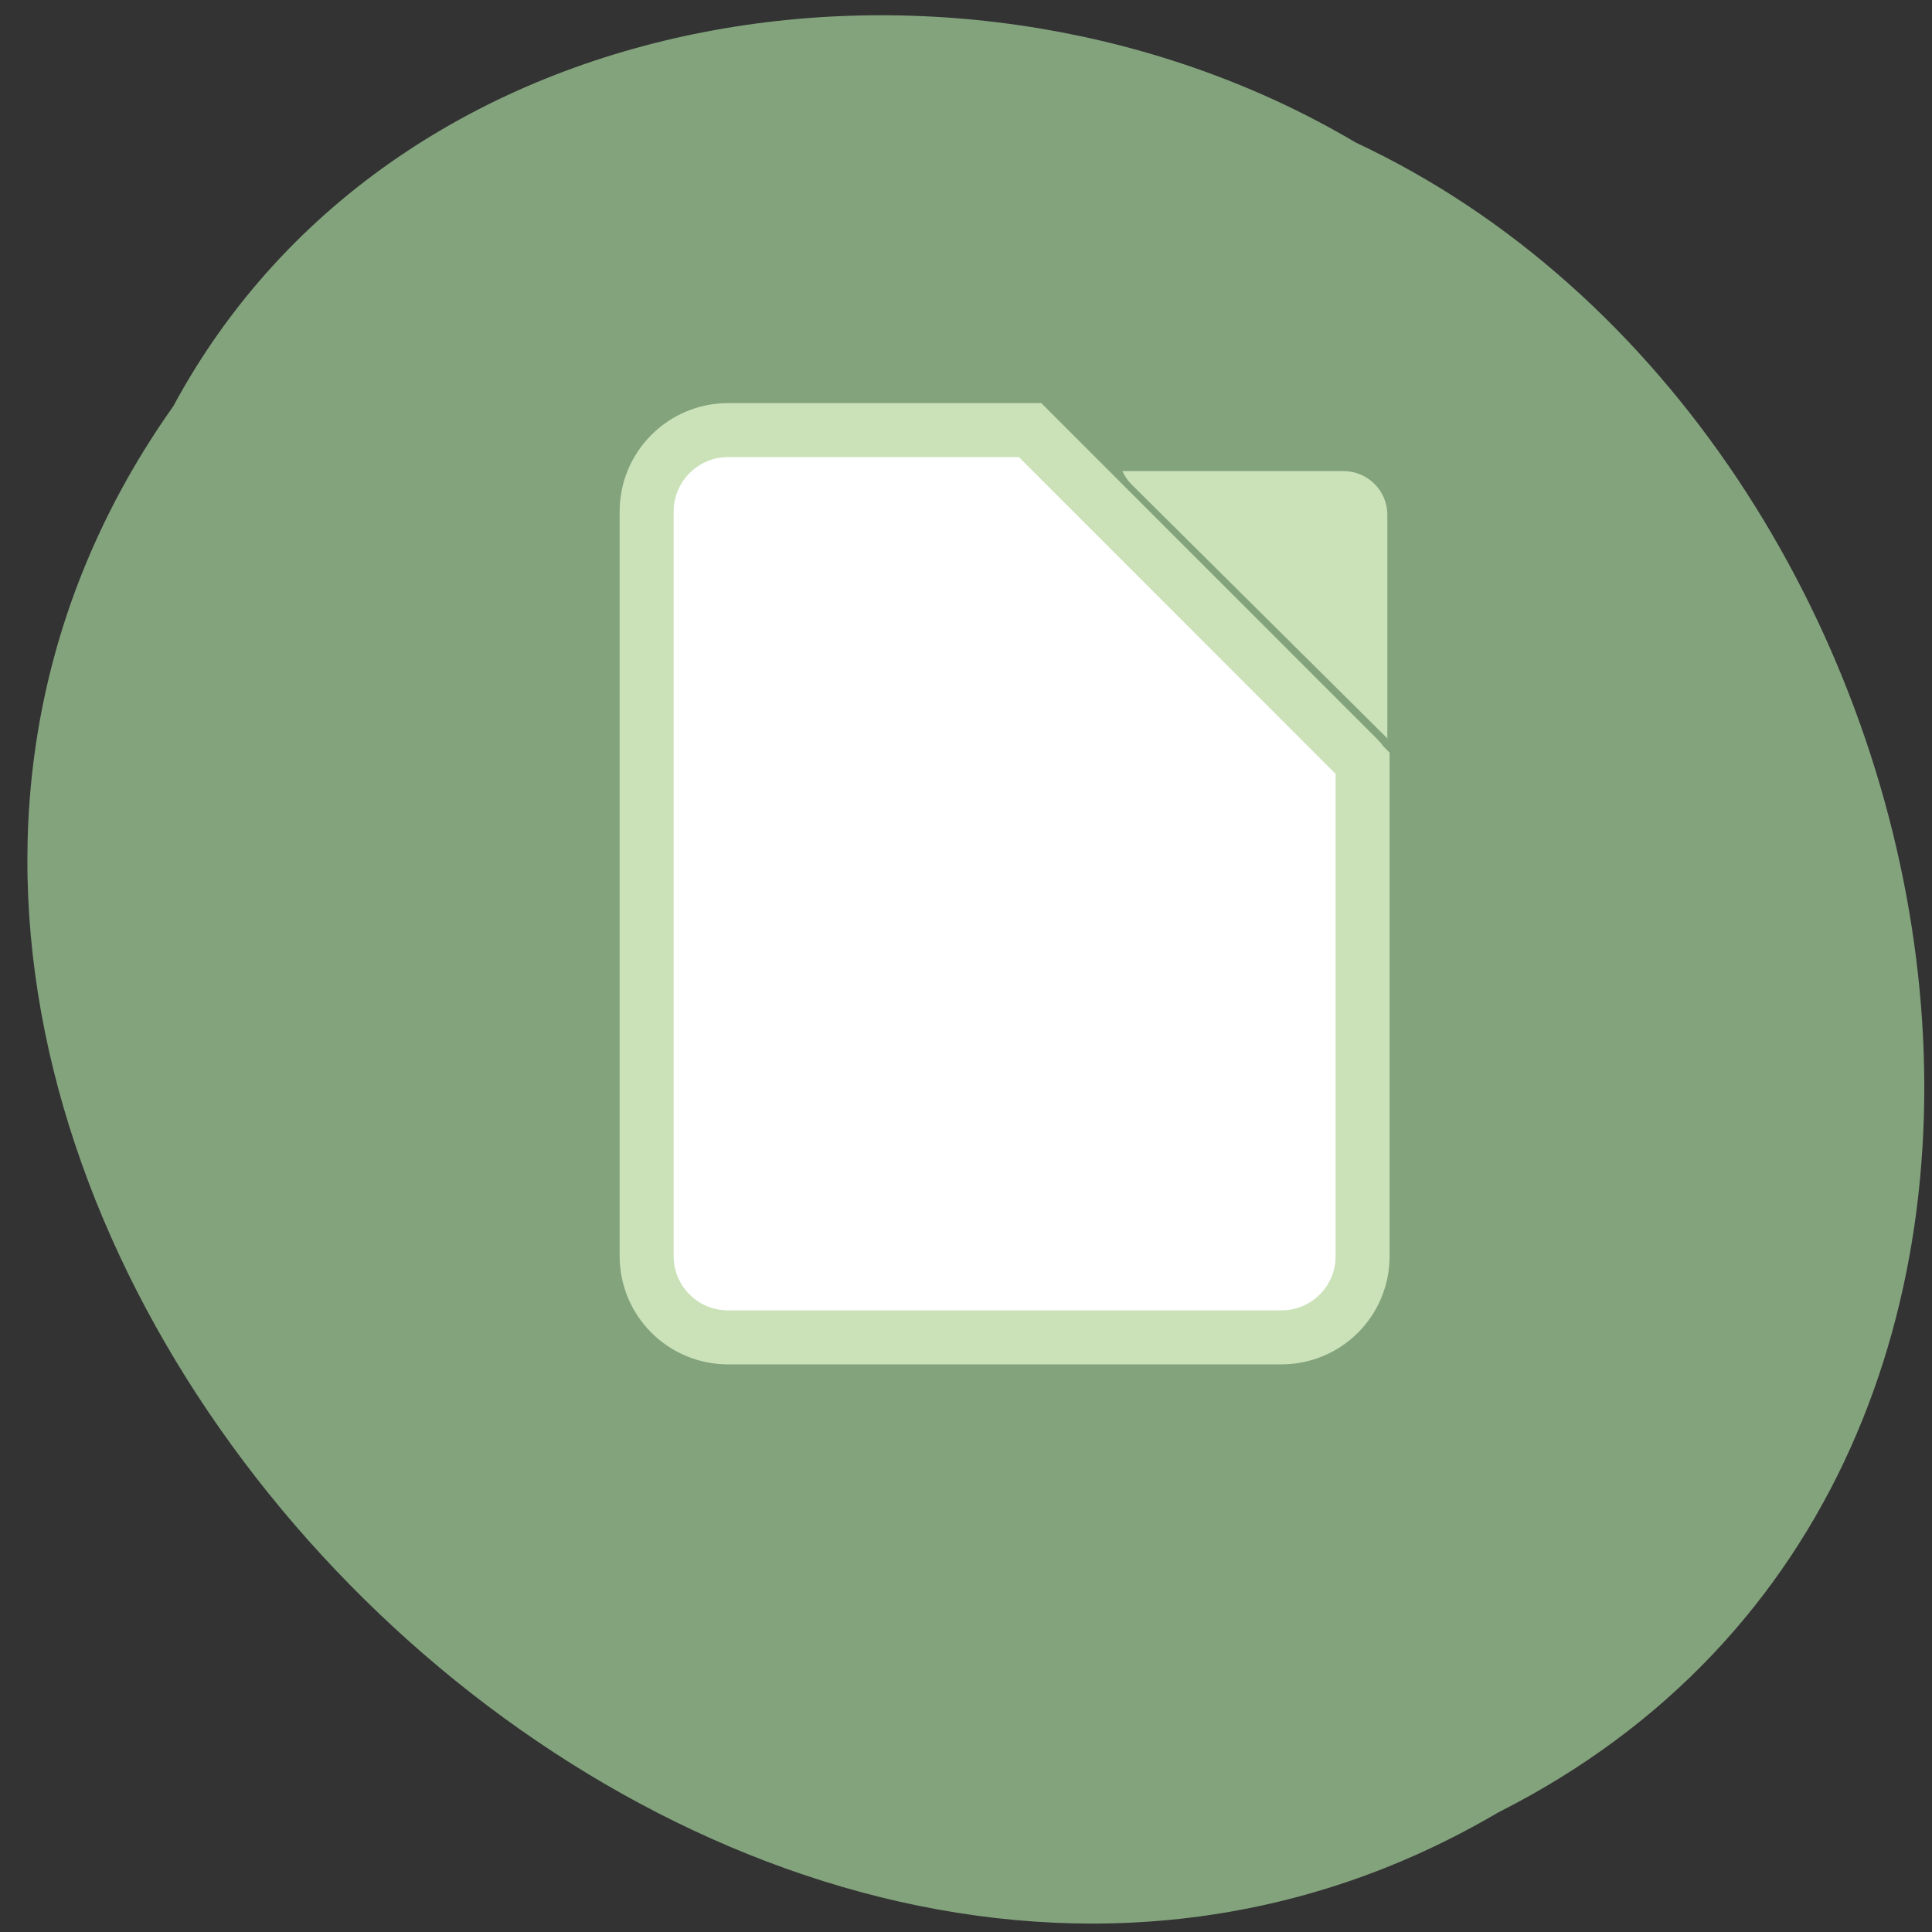 
<svg xmlns="http://www.w3.org/2000/svg" xmlns:xlink="http://www.w3.org/1999/xlink" width="24px" height="24px" viewBox="0 0 24 24" version="1.1">
<rect x="0" y="0" width="24" height="24" fill="#333333" stroke="none"/>
<g id="surface1">
<path style=" stroke:none;fill-rule:nonzero;fill:rgb(51.373%,63.922%,49.02%);fill-opacity:1;" d="M 2.152 5.047 C -4.539 14.5 8.738 28.324 18.609 22.516 C 27.047 18.262 24.613 5.406 16.84 1.77 C 12.047 -1.074 4.949 -0.137 2.152 5.047 Z M 2.152 5.047 "/>
<path style="fill-rule:nonzero;fill:rgb(100%,100%,100%);fill-opacity:1;stroke-width:7.29;stroke-linecap:butt;stroke-linejoin:miter;stroke:rgb(79.608%,88.627%,72.157%);stroke-opacity:1;stroke-miterlimit:4;" d="M -994.49 1797.228 C -1000.558 1797.228 -1005.481 1802.17 -1005.481 1808.211 L -1005.481 1908.748 C -1005.481 1914.831 -1000.558 1919.731 -994.49 1919.731 L -919.797 1919.731 C -913.686 1919.731 -908.805 1914.831 -908.805 1908.748 L -908.805 1842.301 C -908.975 1842.132 -909.06 1841.878 -909.23 1841.709 L -953.706 1797.228 Z M -994.49 1797.228 " transform="matrix(0.092,0,0,0.092,100.537,-160.002)"/>
<path style=" stroke:none;fill-rule:nonzero;fill:rgb(79.608%,88.627%,72.157%);fill-opacity:1;" d="M 13.941 5.848 C 13.969 5.91 14.004 5.965 14.055 6.016 L 17.234 9.172 L 17.234 6.395 C 17.234 6.094 16.988 5.852 16.688 5.852 L 13.941 5.852 Z M 13.941 5.848 "/>
</g>
</svg>
